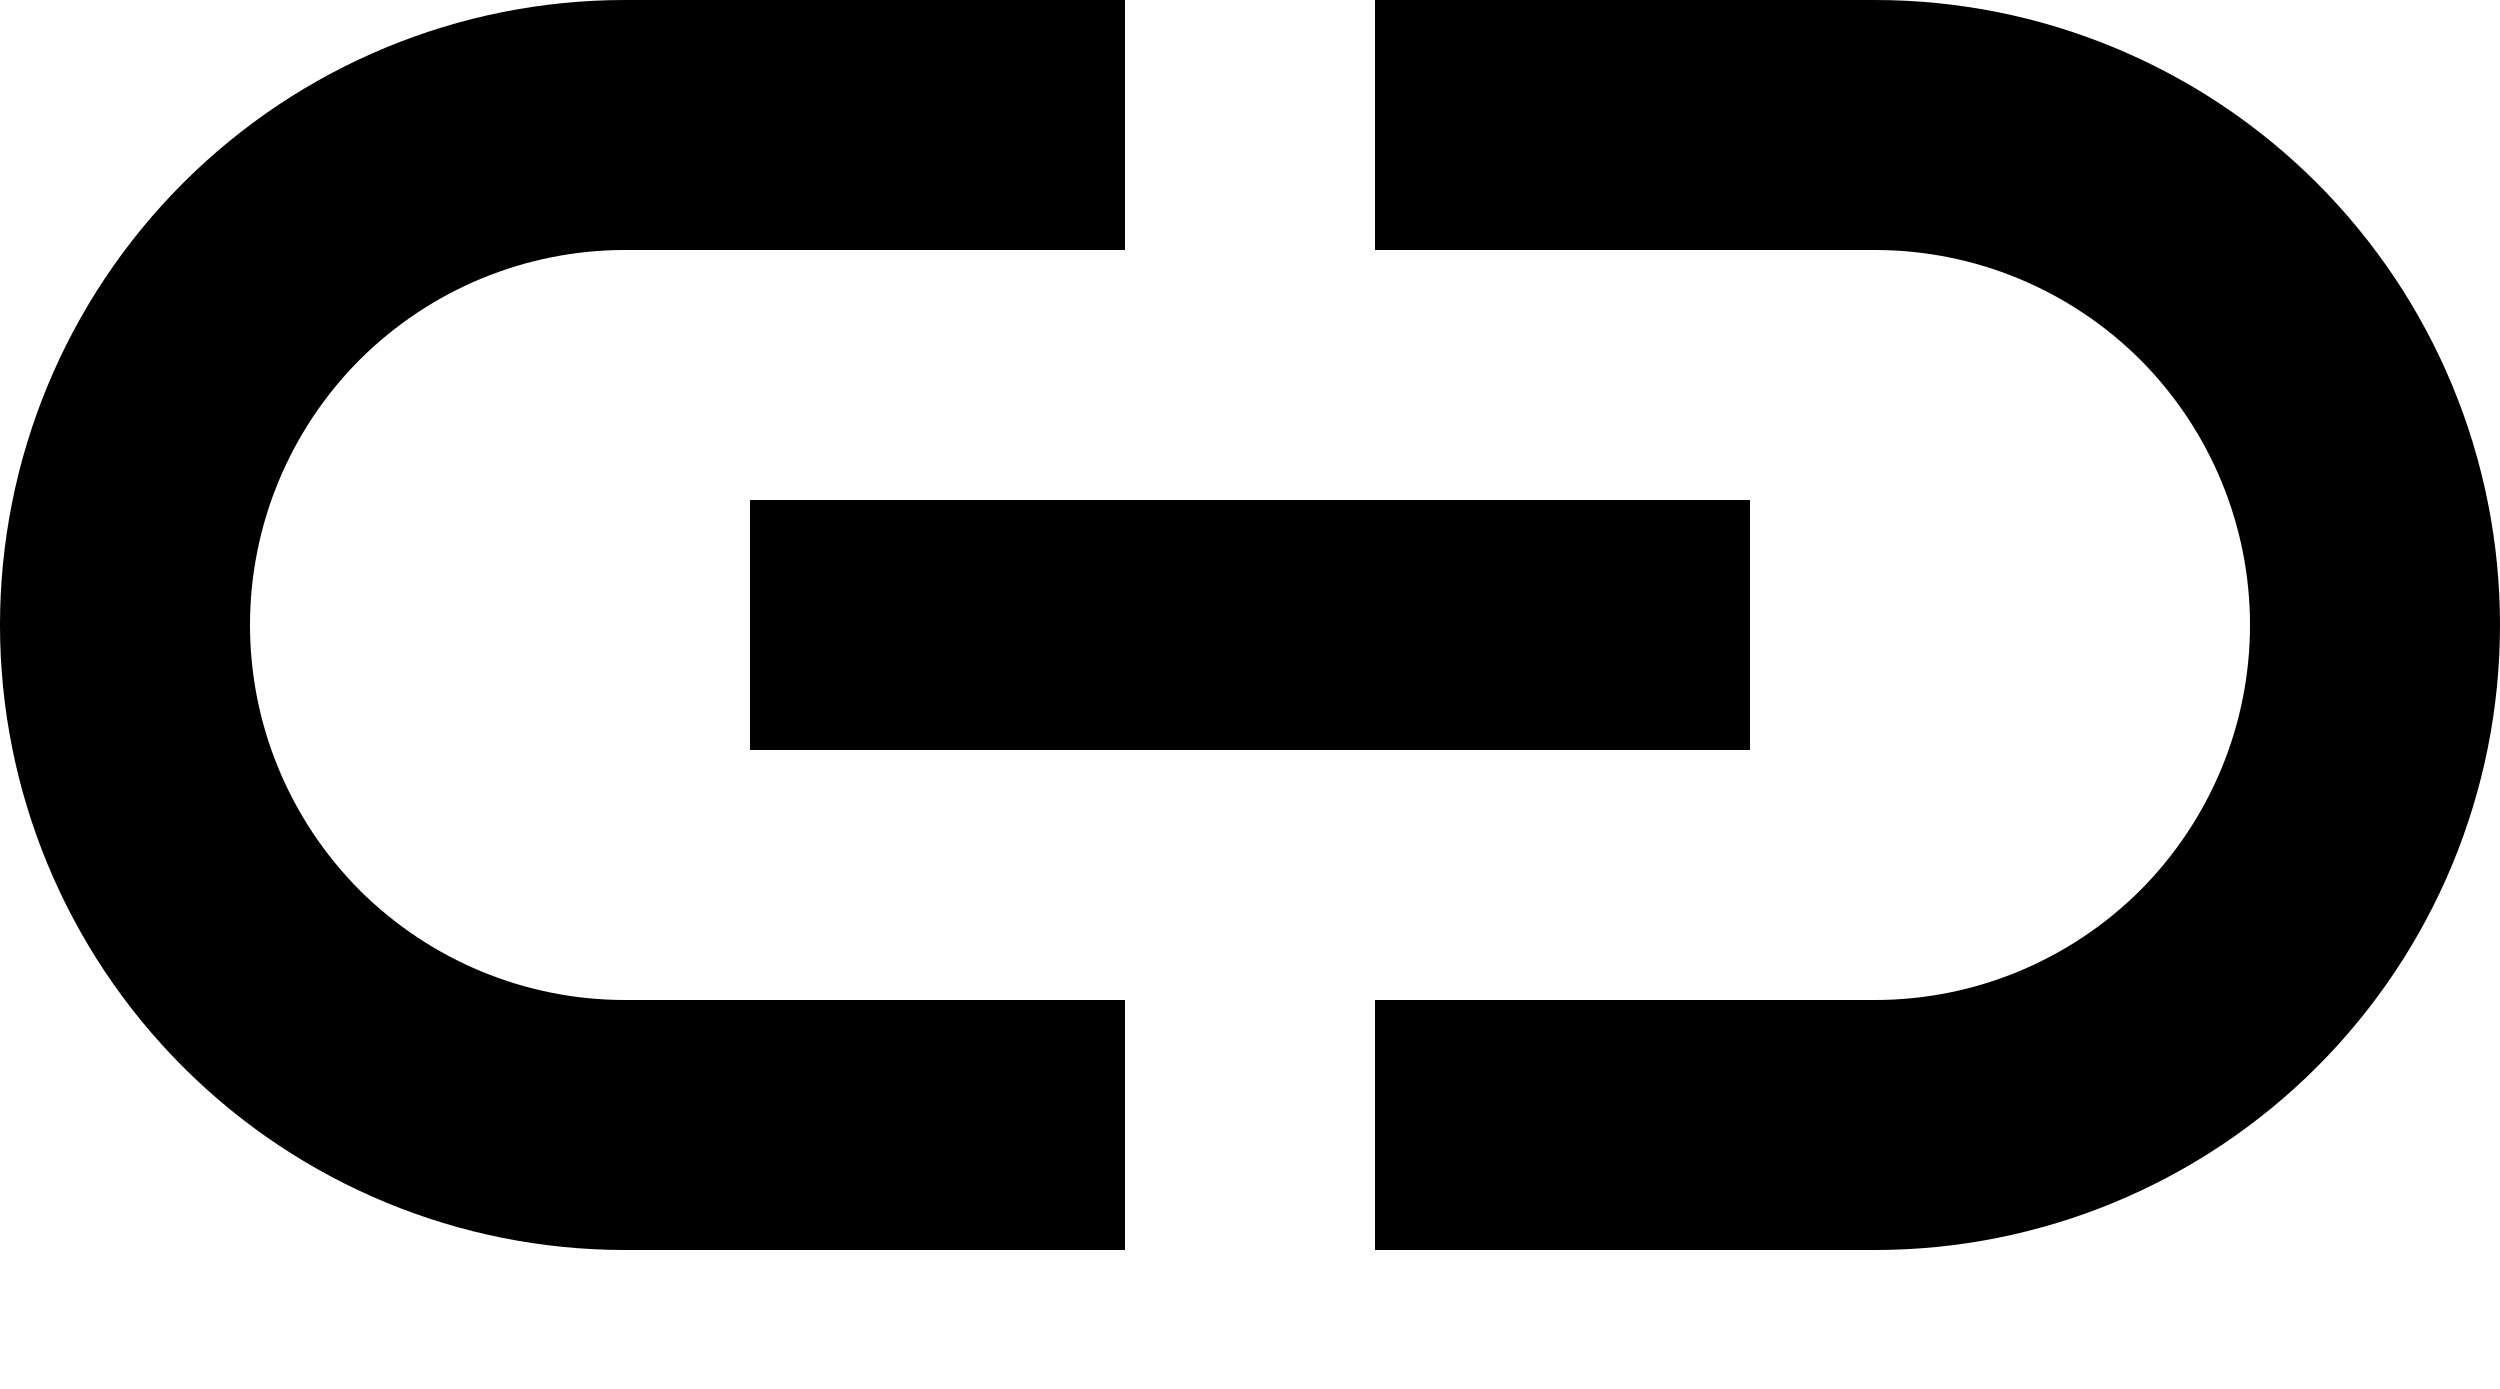 <svg width="9" height="5" viewBox="0 0 9 5" fill="none" xmlns="http://www.w3.org/2000/svg">
<path d="M4.05 4.5H2.25C1.653 4.5 1.081 4.263 0.659 3.841C0.237 3.419 0 2.847 0 2.25C0 1.653 0.237 1.081 0.659 0.659C1.081 0.237 1.653 0 2.25 0H4.05V0.9H2.25C1.892 0.9 1.549 1.042 1.295 1.295C1.042 1.549 0.9 1.892 0.9 2.25C0.9 2.608 1.042 2.951 1.295 3.205C1.549 3.458 1.892 3.6 2.25 3.6H4.05V4.5ZM6.75 0H4.95V0.9H6.75C7.108 0.9 7.451 1.042 7.705 1.295C7.958 1.549 8.1 1.892 8.1 2.25C8.1 2.608 7.958 2.951 7.705 3.205C7.451 3.458 7.108 3.6 6.75 3.6H4.95V4.5H6.75C7.347 4.5 7.919 4.263 8.341 3.841C8.763 3.419 9 2.847 9 2.25C9 1.653 8.763 1.081 8.341 0.659C7.919 0.237 7.347 0 6.75 0ZM6.3 1.8H2.7V2.7H6.3V1.8Z" fill="black"/>
</svg>
